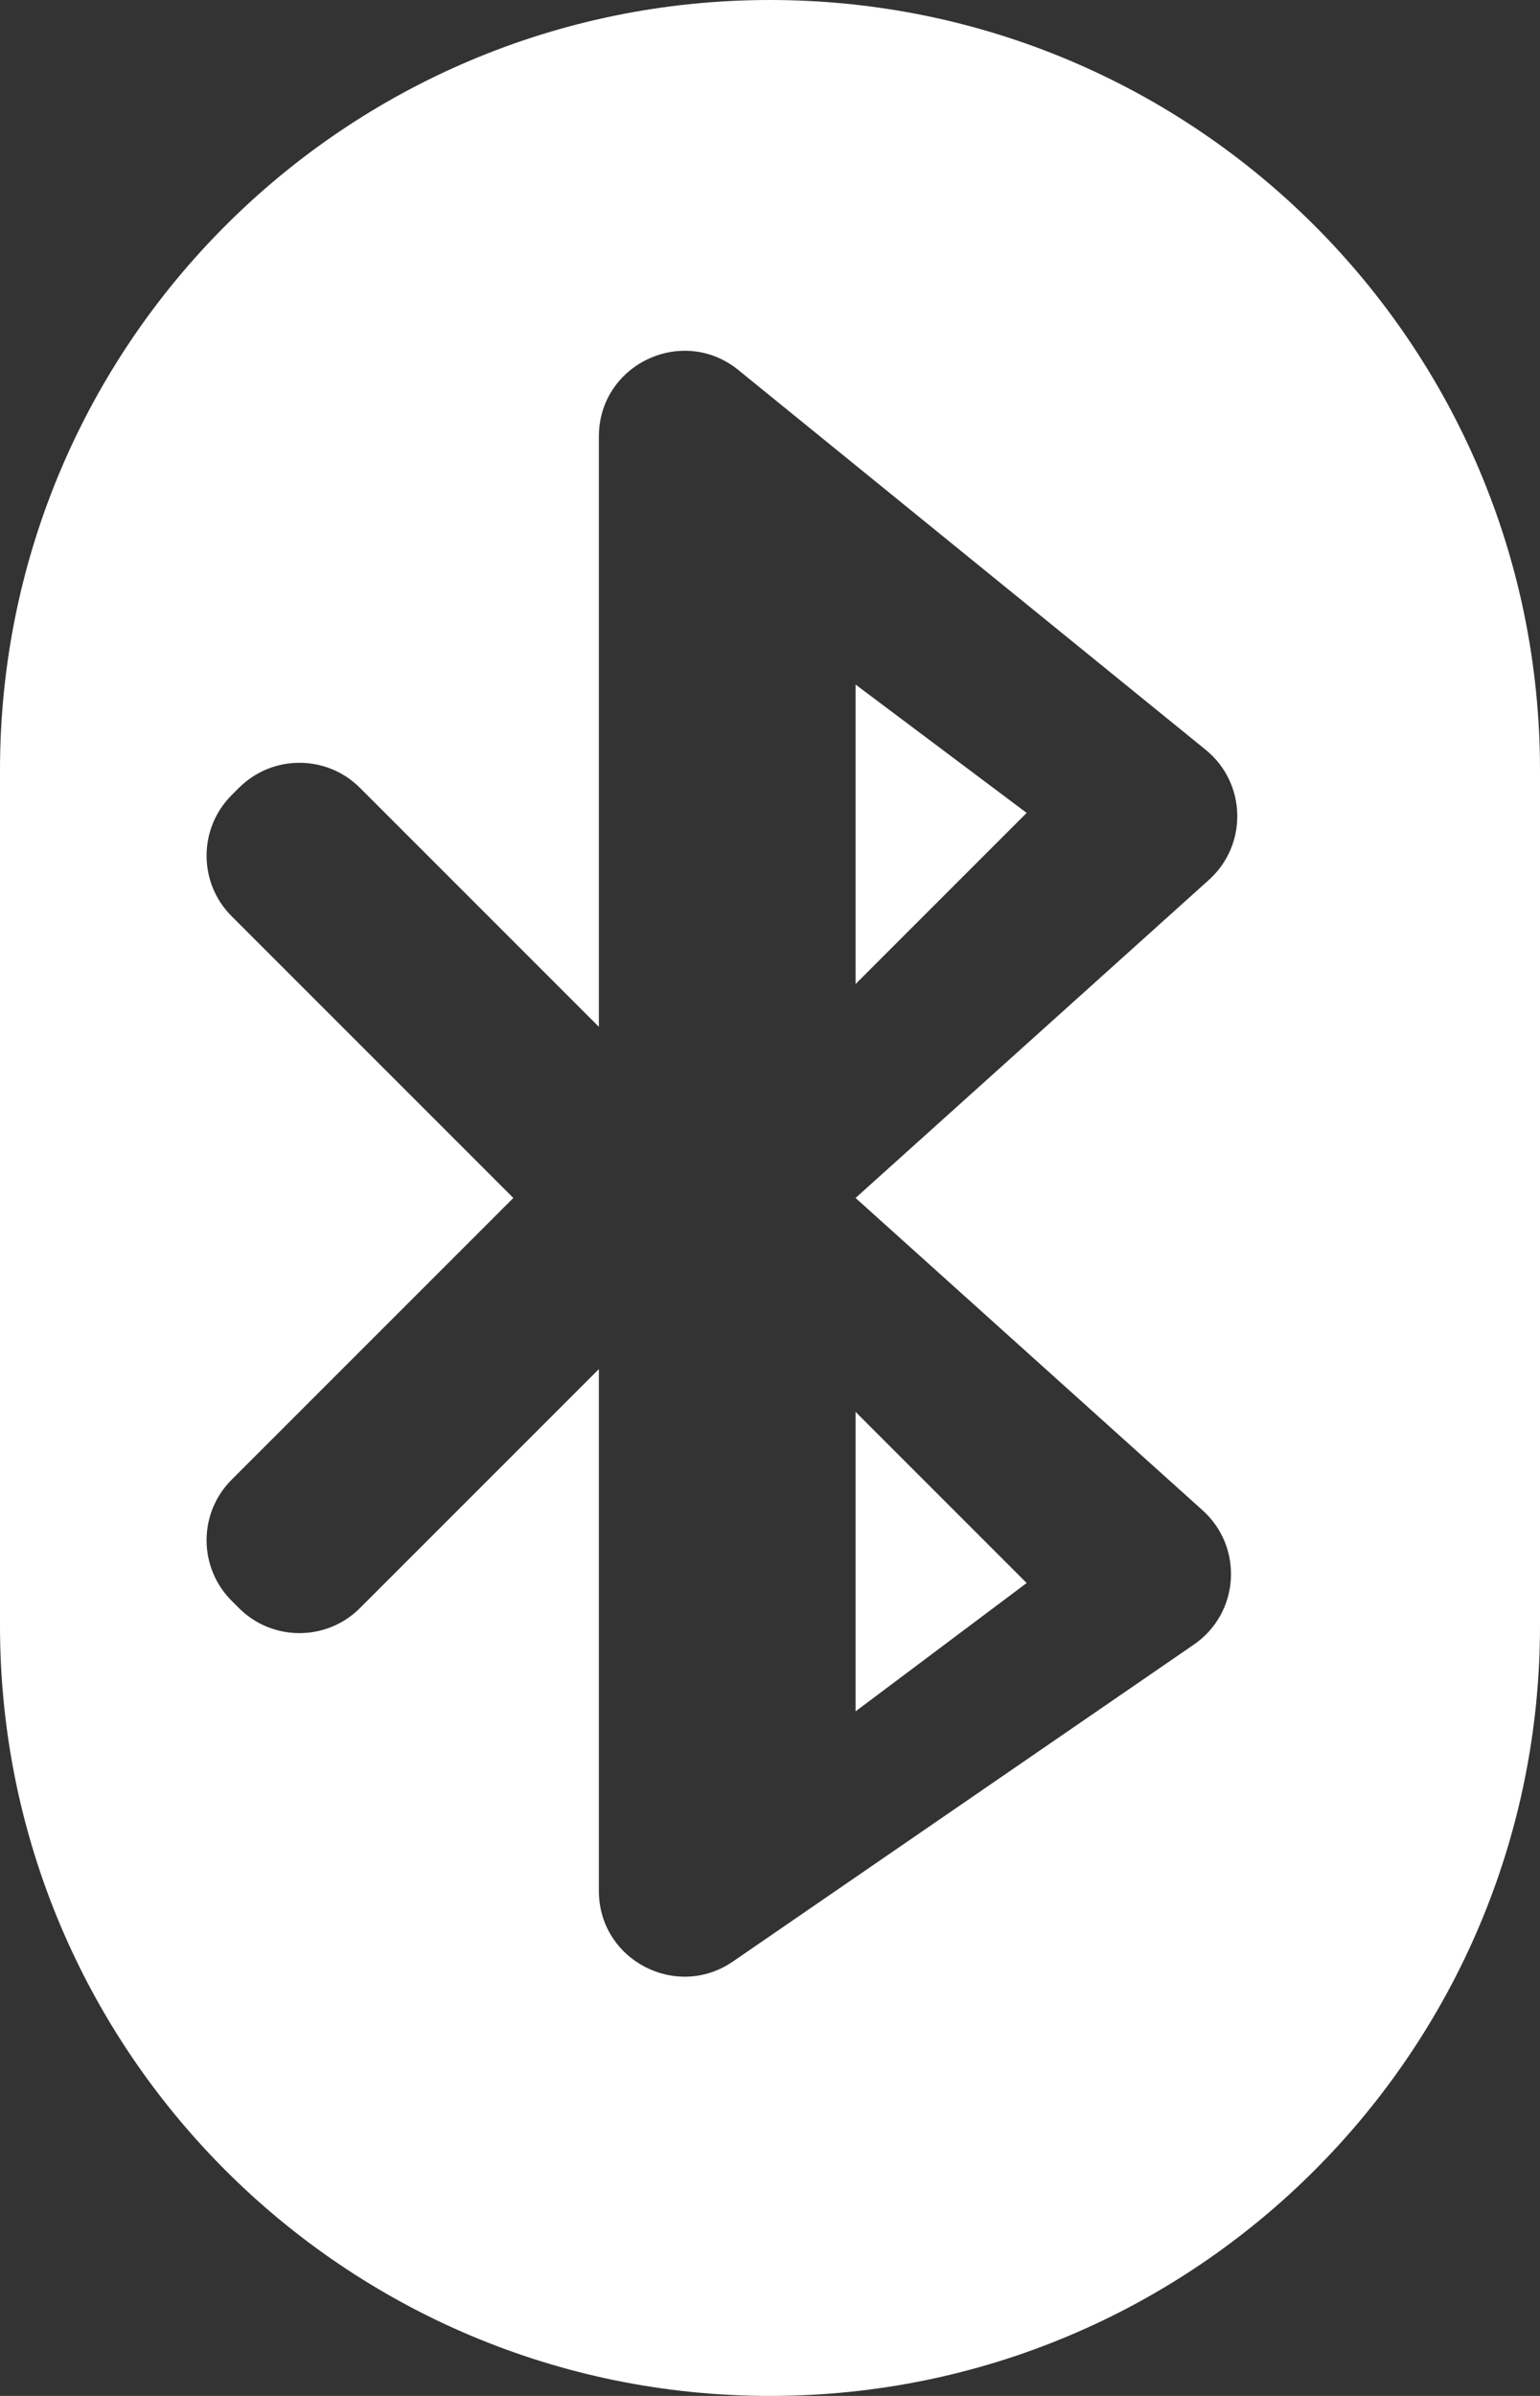 <svg width="18" height="28" viewBox="0 0 18 28" fill="none" xmlns="http://www.w3.org/2000/svg">
<rect x="0" y="0" width="18" height="28" fill="#333333" stroke="none"/>
<path fill-rule="evenodd" clip-rule="evenodd" d="M9 0C4.029 0 0 4.029 0 9V19C0 23.971 4.029 28 9 28C13.971 28 18 23.971 18 19V9C18 4.029 13.971 0 9 0ZM8.631 4.325C7.977 3.794 7 4.259 7 5.101V12L4.207 9.207C3.817 8.817 3.183 8.817 2.793 9.207L2.707 9.293C2.317 9.683 2.317 10.317 2.707 10.707L6 14L2.707 17.293C2.317 17.683 2.317 18.317 2.707 18.707L2.793 18.793C3.183 19.183 3.817 19.183 4.207 18.793L7 16V22.099C7 22.904 7.903 23.379 8.567 22.923L13.955 19.219C14.488 18.852 14.538 18.084 14.057 17.651L10 14L14.131 10.282C14.587 9.871 14.569 9.15 14.093 8.763L8.631 4.325ZM10 8V11.5L12 9.5L10 8ZM10 20V16.5L12 18.5L10 20Z" fill="white"/>
</svg>

